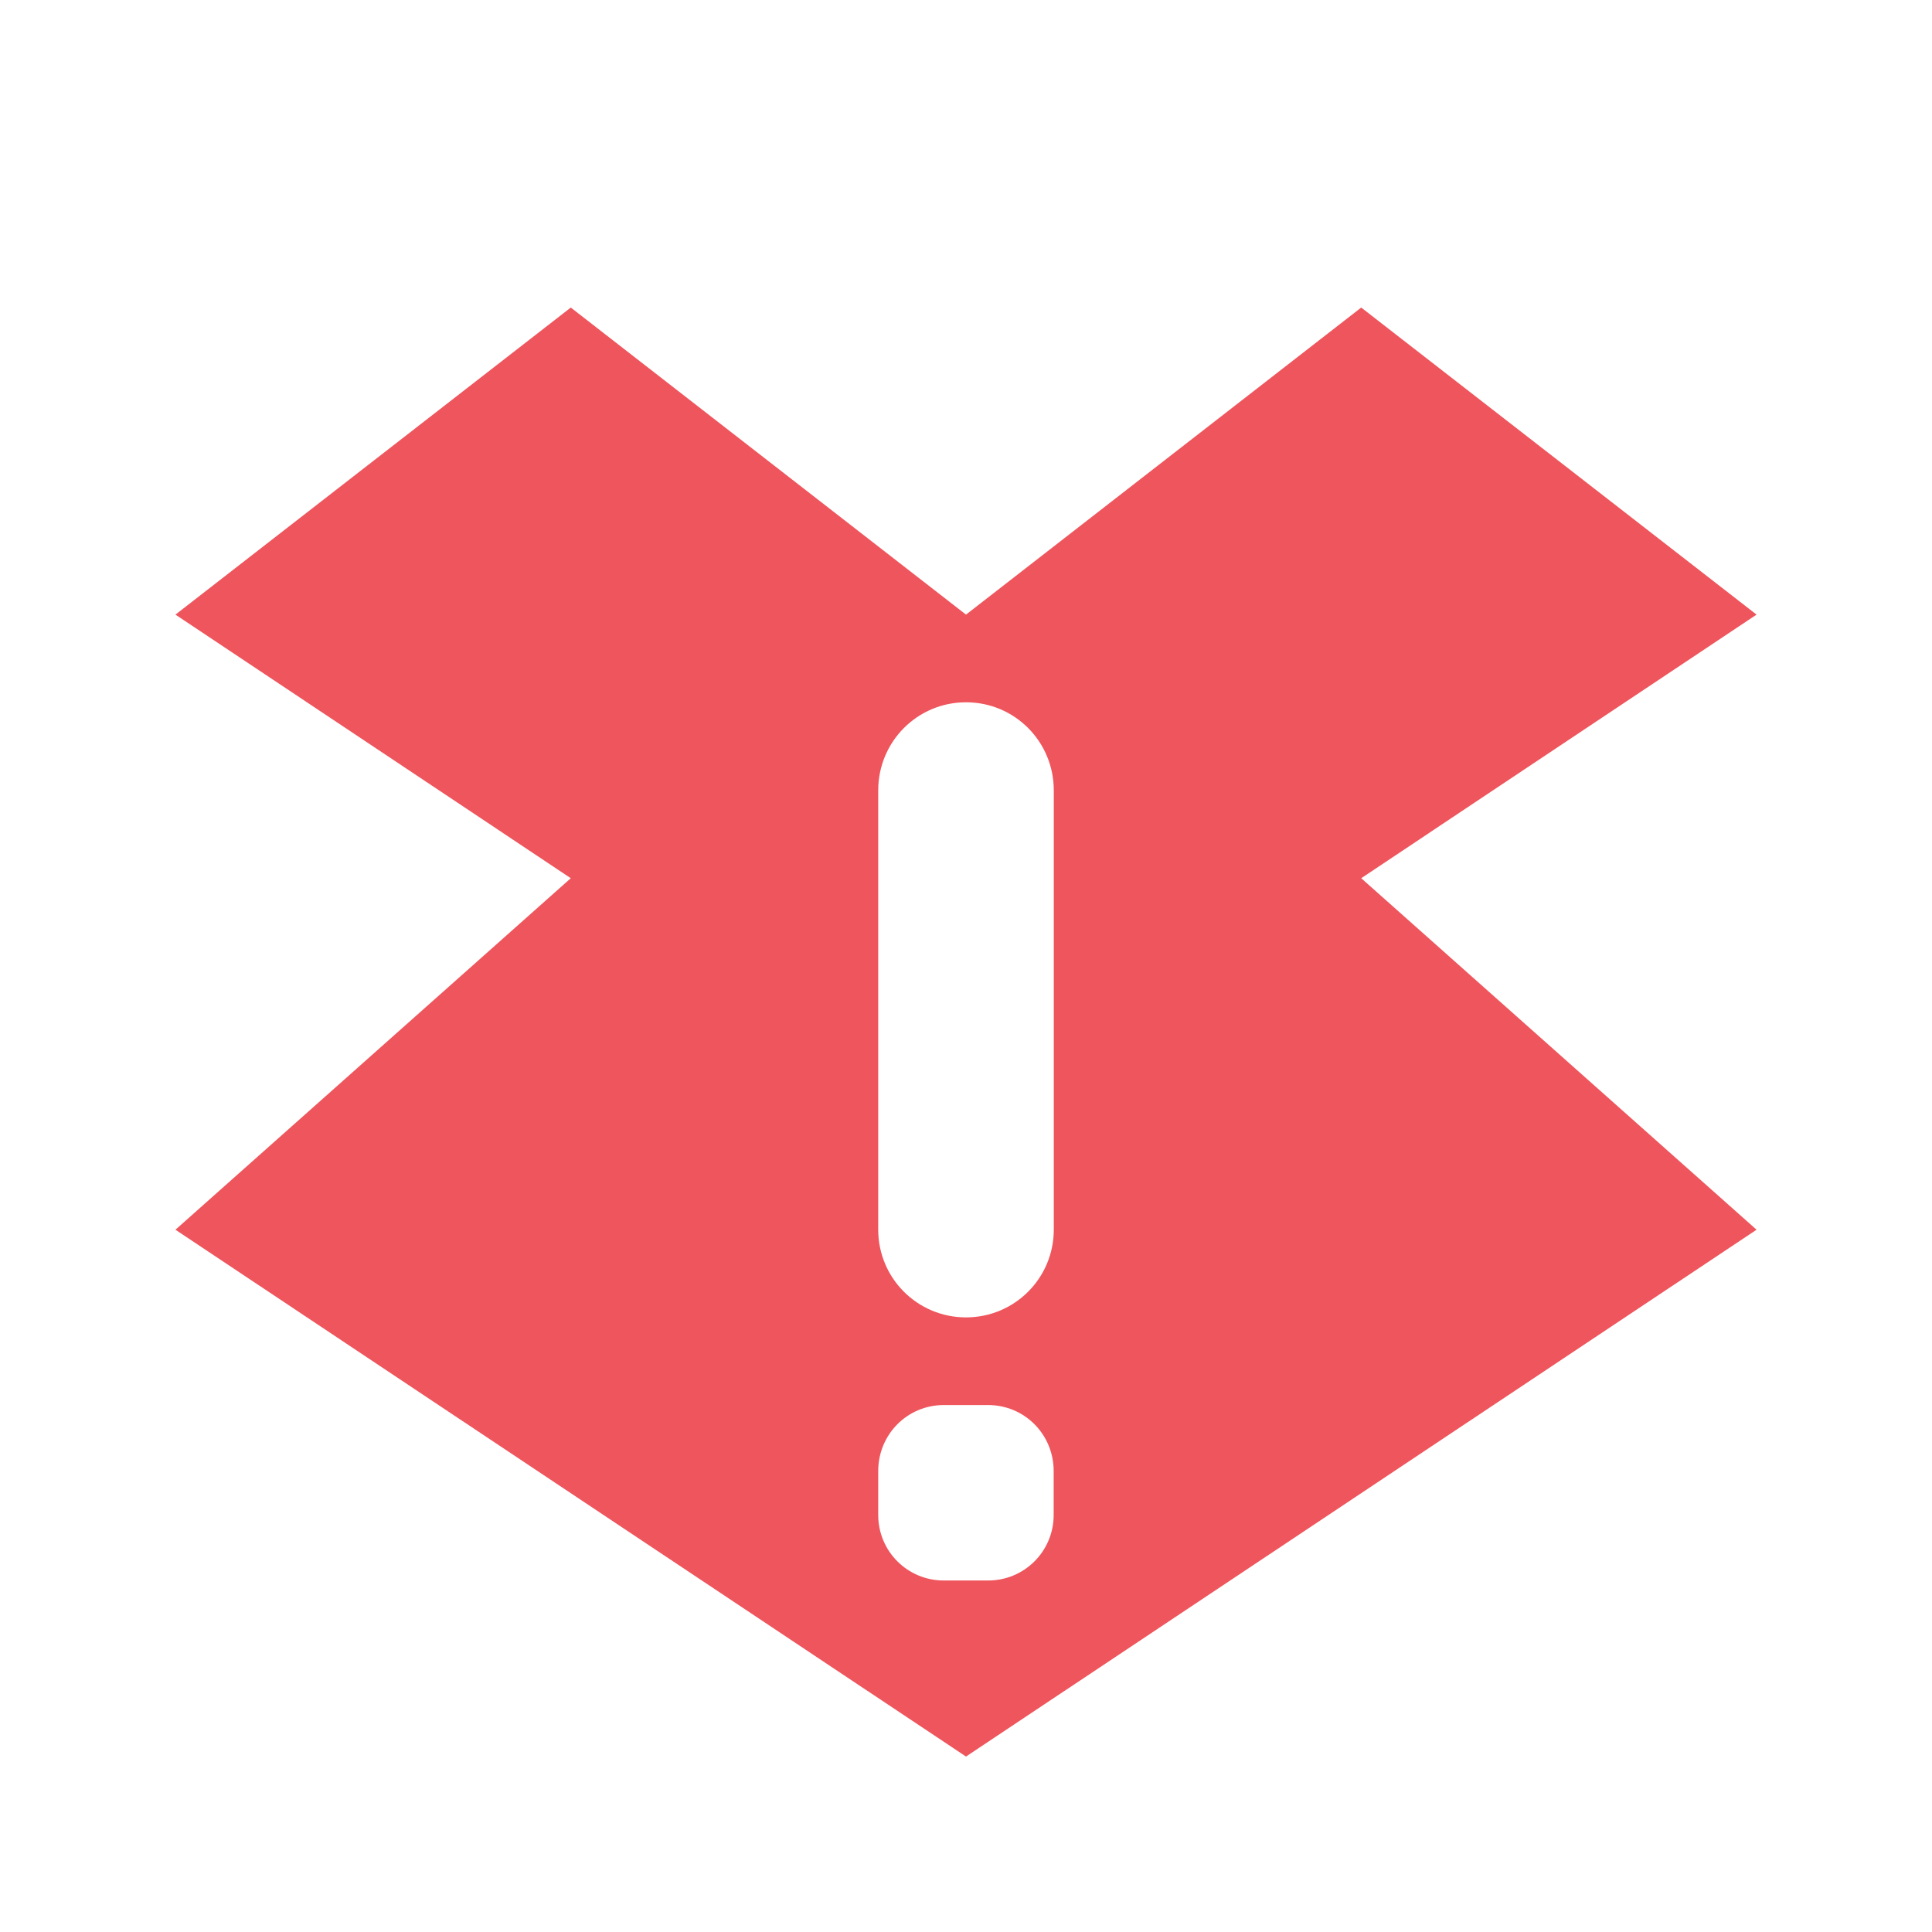 <?xml version="1.0" encoding="UTF-8" standalone="no"?>
<svg
   xmlns:dc="http://purl.org/dc/elements/1.1/"
   xmlns:cc="http://creativecommons.org/ns#"
   xmlns:rdf="http://www.w3.org/1999/02/22-rdf-syntax-ns#"
   xmlns:svg="http://www.w3.org/2000/svg"
   xmlns="http://www.w3.org/2000/svg"
   xmlns:sodipodi="http://sodipodi.sourceforge.net/DTD/sodipodi-0.dtd"
   xmlns:inkscape="http://www.inkscape.org/namespaces/inkscape"
   width="16"
   height="16"
   viewBox="0 0 16 16"
   id="svg2991"
   version="1.1"
   inkscape:version="0.48.5 r10040"
   sodipodi:docname="dropboxstatus-x.svg">
  <defs
     id="defs3001" />
  <sodipodi:namedview
     pagecolor="#ffffff"
     bordercolor="#666666"
     borderopacity="1"
     objecttolerance="10"
     gridtolerance="10"
     guidetolerance="10"
     inkscape:pageopacity="0"
     inkscape:pageshadow="2"
     inkscape:window-width="688"
     inkscape:window-height="480"
     id="namedview2999"
     showgrid="false"
     inkscape:zoom="14.75"
     inkscape:cx="8"
     inkscape:cy="8"
     inkscape:window-x="494"
     inkscape:window-y="183"
     inkscape:window-maximized="0"
     inkscape:current-layer="svg2991" />
  <path
     style="fill:#ef555c;fill-opacity:1"
     inkscape:connector-curvature="0"
     id="path2997"
     d="M 4.727,2.547 1.453,5.09 4.727,7.273 1.453,10.184 8,14.547 14.547,10.184 11.273,7.273 14.547,5.09 11.273,2.547 8,5.09 z M 8,5.816 c 0.402,0 0.727,0.324 0.727,0.73 l 0,3.637 c 0,0.402 -0.324,0.727 -0.727,0.727 -0.402,0 -0.727,-0.324 -0.727,-0.727 l 0,-3.637 C 7.273,6.141 7.598,5.816 8,5.816 z m -0.184,5.82 0.367,0 c 0.301,0 0.543,0.242 0.543,0.547 l 0,0.363 c 0,0.301 -0.242,0.543 -0.543,0.543 l -0.367,0 c -0.301,0 -0.543,-0.242 -0.543,-0.543 l 0,-0.363 c 0,-0.305 0.242,-0.547 0.543,-0.547 z" />
</svg>
